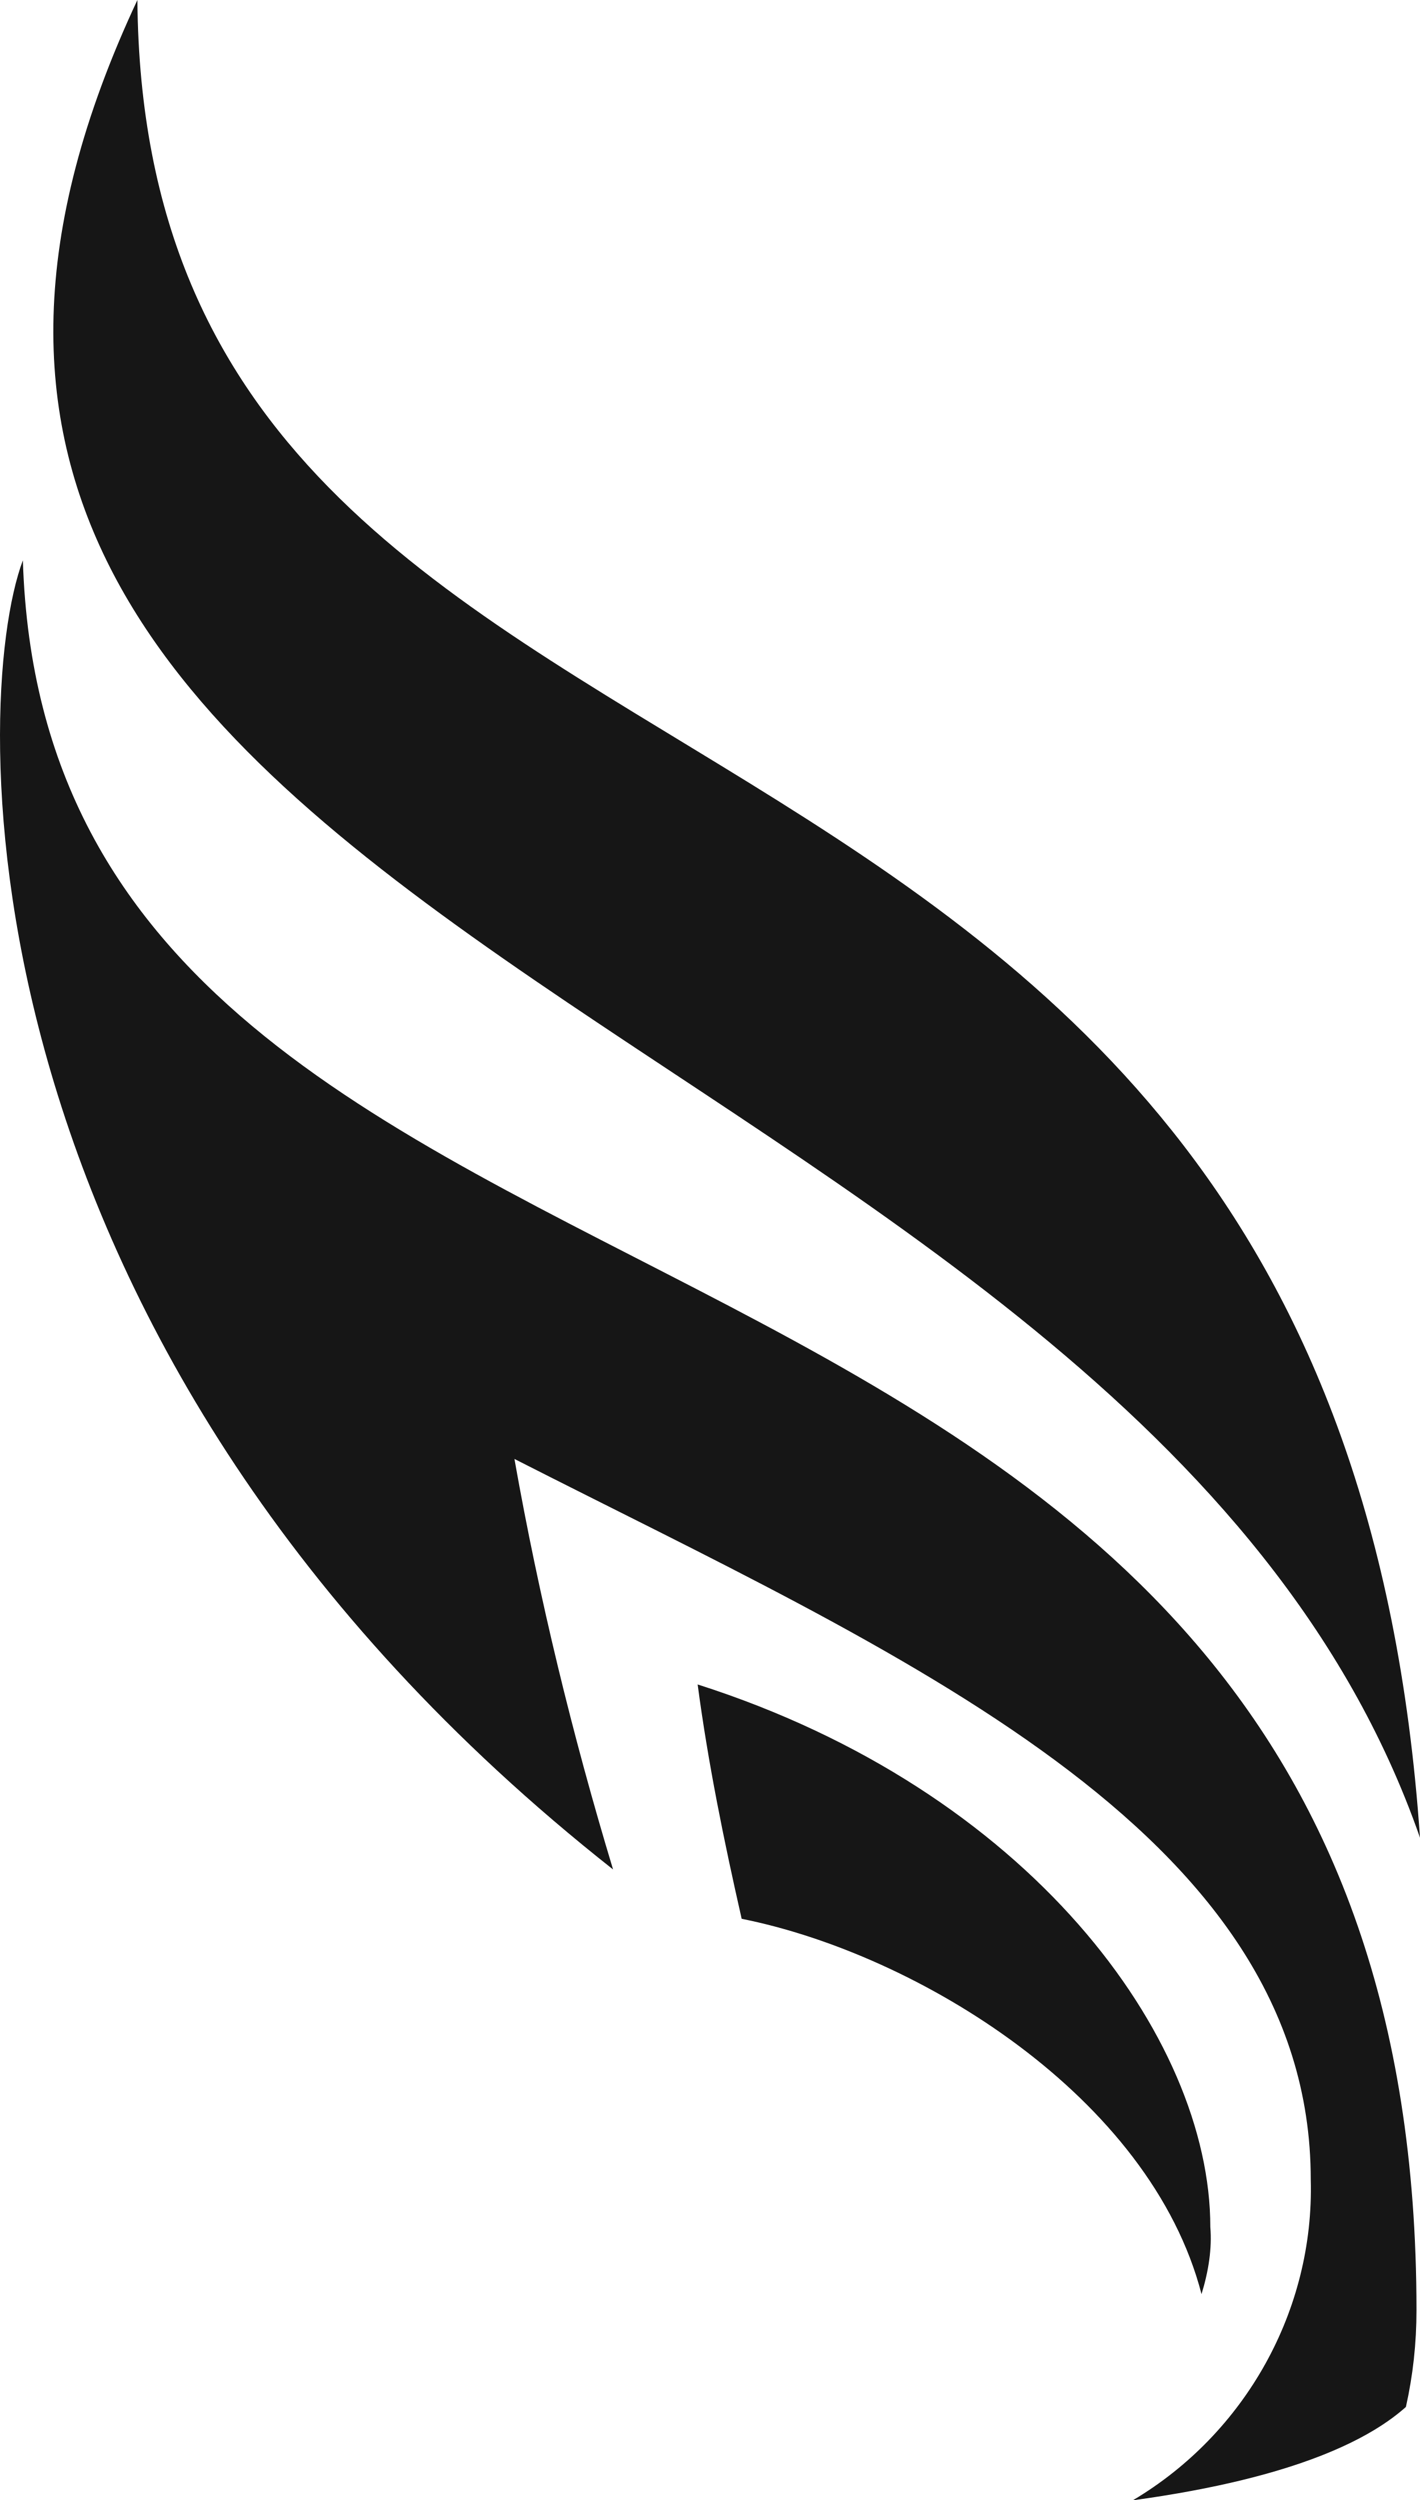 <svg version="1.1" id="图层_1" x="0px" y="0px" width="87.3px" height="153.7px" viewBox="0 0 87.3 153.7" enable-background="new 0 0 87.3 153.7" xml:space="preserve" xmlns:xml="http://www.w3.org/XML/1998/namespace" xmlns="http://www.w3.org/2000/svg" xmlns:xlink="http://www.w3.org/1999/xlink">
  <g>
    <path fill="#161616" d="M87.3,112.972C81.992,35.744,8.878,54.916,8.447,0C-18.741,58.056,69.32,61.414,87.3,112.972z" class="color c1"/>
    <path fill="#161616" d="M1.406,34.443c-3.25,8.666-4.225,48.525,36.285,80.479c-2.49-8.23-4.549-16.68-6.064-25.236
		c23.395,11.914,48.957,22.746,48.957,44.303c0.217,8.014-4.008,15.596-10.939,19.713c10.291-1.408,14.73-3.9,16.789-5.74
		c0.434-1.951,0.65-3.9,0.65-5.959C87.083,68.347,3.031,86.976,1.406,34.443z" class="color c1"/>
    <path fill="#161616" d="M74.41,136.91c0-11.697-11.156-26.861-31.52-33.361c0.648,4.875,1.625,9.643,2.707,14.406
		c10.832,2.166,25.129,10.939,28.271,23.072C74.302,139.619,74.519,138.21,74.41,136.91z" class="color c1"/>
  </g>
</svg>